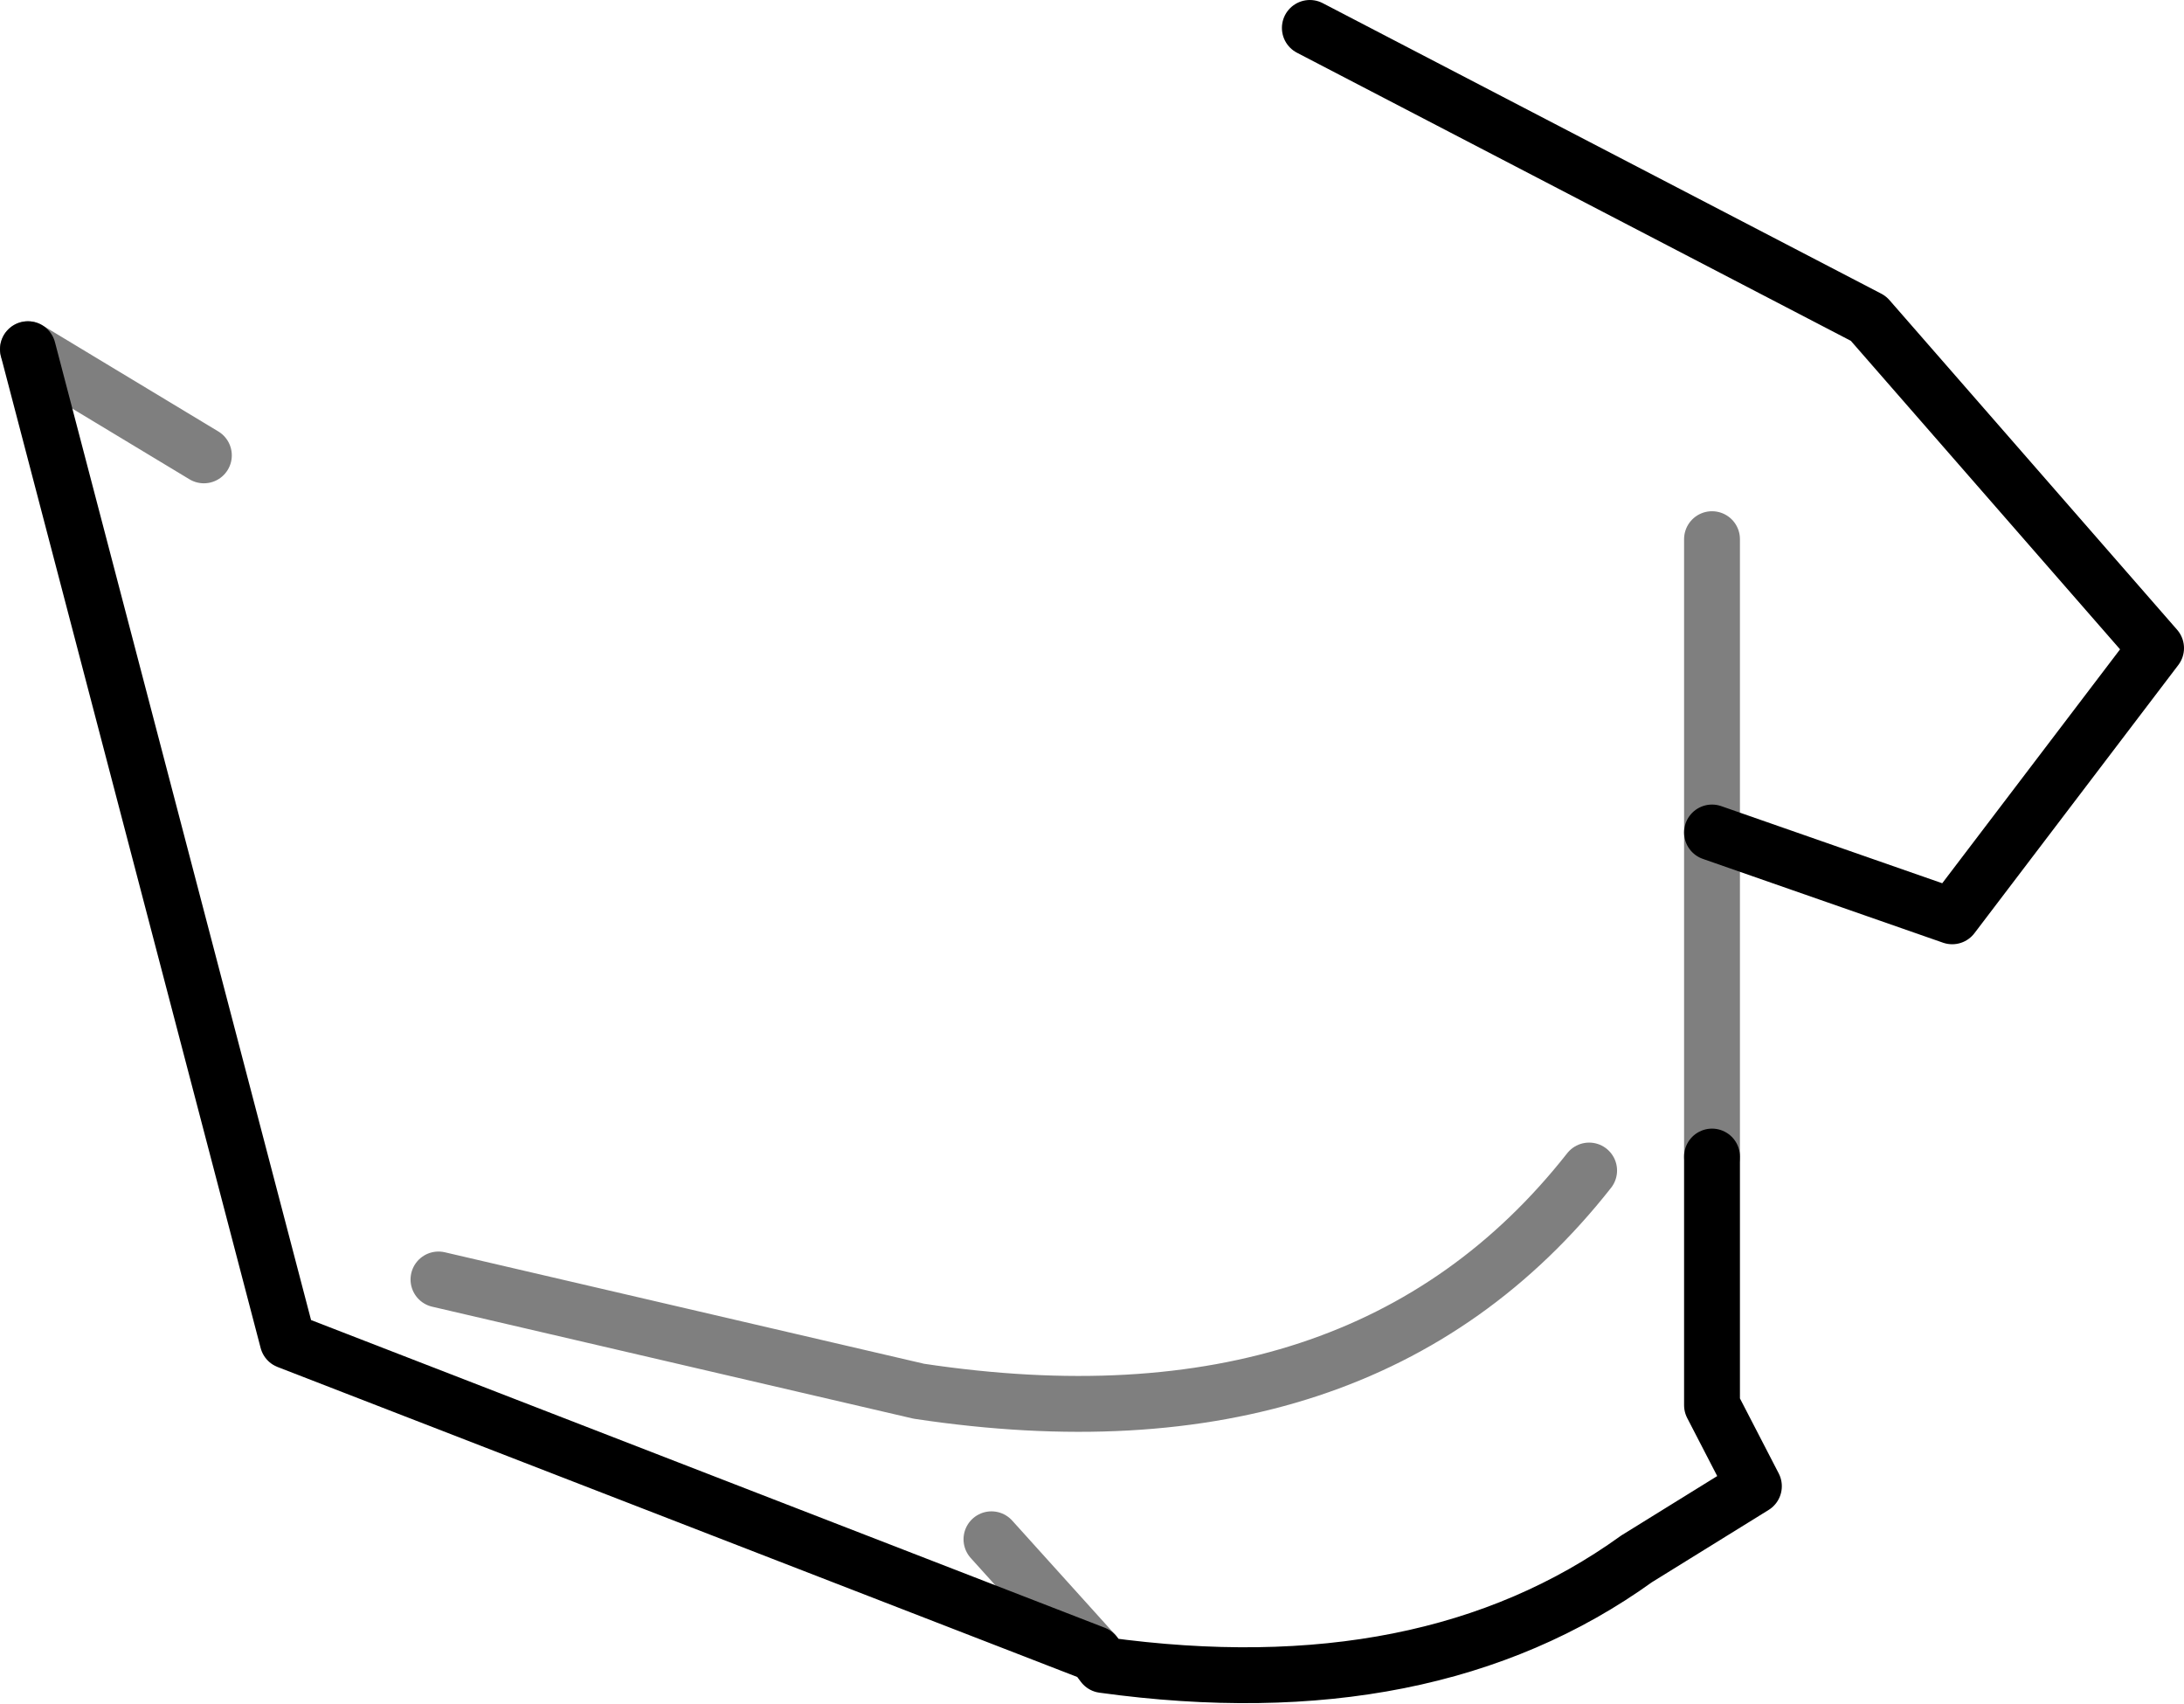 <?xml version="1.0" encoding="UTF-8" standalone="no"?>
<svg xmlns:xlink="http://www.w3.org/1999/xlink" height="30.5px" width="39.1px" xmlns="http://www.w3.org/2000/svg">
  <g transform="matrix(1.0, 0.0, 0.0, 1.0, -296.3, -348.05)">
    <path d="M326.95 357.7 L326.95 362.95 326.95 368.75 M296.8 354.3 L299.95 356.2 M315.9 377.65 L314.05 375.6 M324.75 369.0 Q320.7 374.15 312.75 372.95 L304.15 370.95" fill="none" stroke="#000000" stroke-linecap="round" stroke-linejoin="round" stroke-opacity="0.502" stroke-width="1.0"/>
    <path d="M326.95 362.95 L331.25 364.45 334.9 359.65 329.75 353.75 319.75 348.55 M326.95 368.75 L326.95 373.2 327.7 374.65 325.6 375.95 Q321.85 378.65 316.05 377.85 L315.9 377.65 301.45 372.05 296.8 354.3" fill="none" stroke="#000000" stroke-linecap="round" stroke-linejoin="round" stroke-width="1.0"/>
  </g>
</svg>
